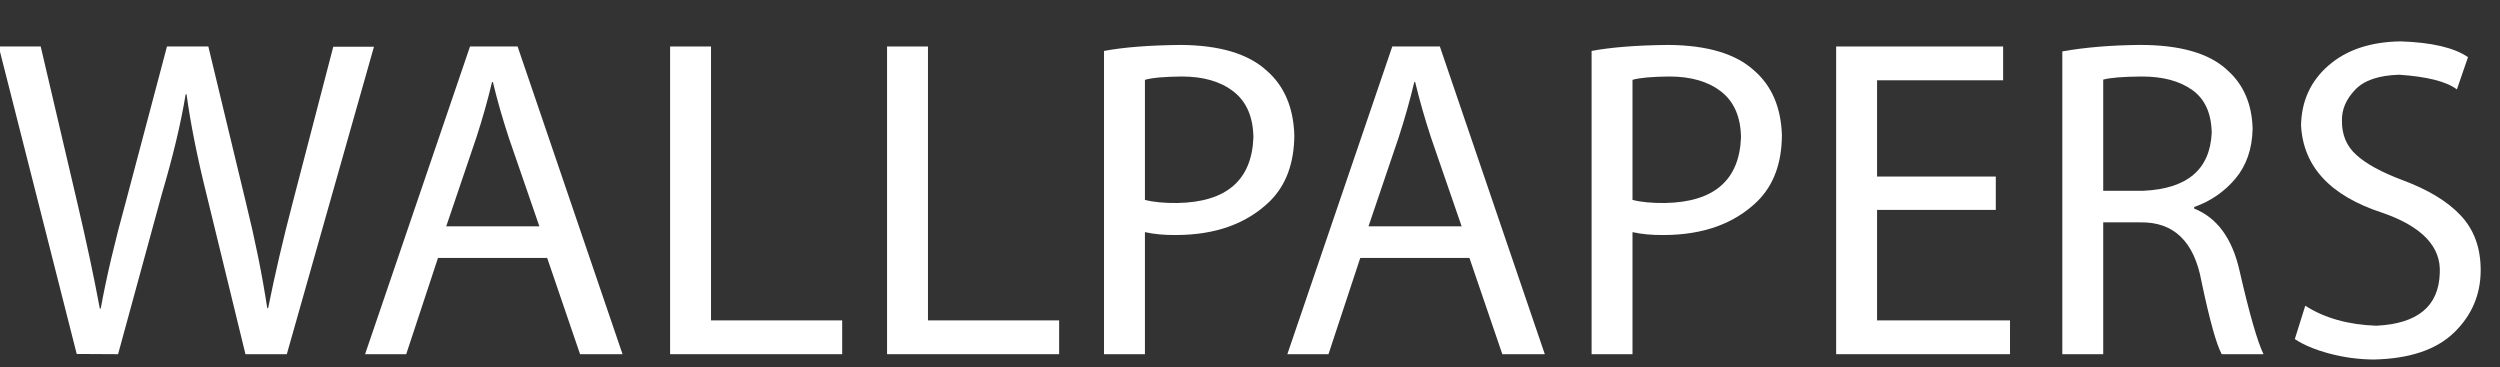 <?xml version="1.0" encoding="UTF-8" standalone="no"?>
<svg xmlns:ffdec="https://www.free-decompiler.com/flash" xmlns:xlink="http://www.w3.org/1999/xlink" ffdec:objectType="text" height="23.95px" width="163.05px" xmlns="http://www.w3.org/2000/svg">
  <rect width="100%" height="100%" fill="#333333" stroke="none"/>
  <g transform="matrix(1.0, 0.0, 0.0, 1.0, -260.05, 0.1)">
    <g transform="matrix(1.0, 0.0, 0.0, 1.0, 259.5, 0.0)">
      <use fill="#ffffff" height="23.95" transform="matrix(0.029, 0.0, 0.0, 0.029, 0.0, 23.0)" width="163.05" xlink:href="#font_Myriad_Pro_W0"/>
      <use fill="#ffffff" height="23.95" transform="matrix(0.029, 0.0, 0.0, 0.029, 23.65, 23.0)" width="163.05" xlink:href="#font_Myriad_Pro_A0"/>
      <use fill="#ffffff" height="23.95" transform="matrix(0.029, 0.0, 0.0, 0.029, 42.05, 23.0)" width="163.05" xlink:href="#font_Myriad_Pro_L0"/>
      <use fill="#ffffff" height="23.95" transform="matrix(0.029, 0.0, 0.0, 0.029, 56.2, 23.0)" width="163.05" xlink:href="#font_Myriad_Pro_L0"/>
      <use fill="#ffffff" height="23.95" transform="matrix(0.029, 0.0, 0.0, 0.029, 70.35, 23.0)" width="163.05" xlink:href="#font_Myriad_Pro_P0"/>
      <use fill="#ffffff" height="23.95" transform="matrix(0.029, 0.0, 0.0, 0.029, 83.8, 23.0)" width="163.05" xlink:href="#font_Myriad_Pro_A0"/>
      <use fill="#ffffff" height="23.95" transform="matrix(0.029, 0.0, 0.0, 0.029, 102.15, 23.0)" width="163.05" xlink:href="#font_Myriad_Pro_P0"/>
      <use fill="#ffffff" height="23.95" transform="matrix(0.029, 0.0, 0.0, 0.029, 118.1, 23.0)" width="163.05" xlink:href="#font_Myriad_Pro_E0"/>
      <use fill="#ffffff" height="23.95" transform="matrix(0.029, 0.0, 0.0, 0.029, 132.85, 23.0)" width="163.05" xlink:href="#font_Myriad_Pro_R0"/>
      <use fill="#ffffff" height="23.95" transform="matrix(0.029, 0.0, 0.0, 0.029, 149.0, 23.0)" width="163.05" xlink:href="#font_Myriad_Pro_S0"/>
    </g>
  </g>
  <defs>
    <g id="font_Myriad_Pro_W0">
      <path d="M284.5 0.0 L284.5 0.0 383.0 -360.5 Q420.5 -487.0 436.5 -584.5 L438.5 -584.5 Q452.0 -485.5 483.5 -359.0 L571.0 0.0 664.0 0.0 860.0 -691.5 768.5 -691.5 677.5 -342.0 Q644.5 -216.0 622.0 -103.5 L620.0 -103.5 Q603.0 -215.5 572.0 -341.0 L487.5 -692.0 394.5 -692.0 302.0 -343.0 Q264.5 -207.5 245.5 -102.5 L243.5 -102.5 Q224.0 -207.5 192.5 -342.0 L110.5 -692.0 16.0 -692.0 191.5 -0.5 284.5 0.0 284.5 0.0" fill-rule="evenodd" stroke="none"/>
    </g>
    <g id="font_Myriad_Pro_A0">
      <path d="M207.0 -287.5 L207.0 -287.5 275.0 -488.0 Q295.5 -551.0 310.0 -612.0 L312.0 -612.0 Q326.0 -553.0 348.0 -486.0 L416.5 -287.5 207.0 -287.5 207.0 -287.5 M434.0 -216.5 L434.0 -216.5 508.0 0.0 603.5 0.0 367.5 -692.0 260.5 -692.0 24.5 0.0 117.0 0.0 188.5 -216.5 434.0 -216.5 434.0 -216.5" fill-rule="evenodd" stroke="none"/>
    </g>
    <g id="font_Myriad_Pro_L0">
      <path d="M76.0 0.0 L76.0 0.0 463.0 0.0 463.0 -76.0 168.0 -76.0 168.0 -692.0 76.0 -692.0 76.0 0.0 76.0 0.0" fill-rule="evenodd" stroke="none"/>
    </g>
    <g id="font_Myriad_Pro_P0">
      <path d="M168.0 -617.0 L168.0 -617.0 Q192.0 -624.0 251.0 -624.5 324.0 -624.5 367.5 -590.5 411.0 -556.5 412.0 -487.5 406.5 -343.0 241.0 -340.0 197.0 -339.5 168.0 -347.0 L168.0 -617.0 168.0 -617.0 M76.0 0.0 L76.0 0.0 168.0 0.0 168.0 -274.5 Q199.0 -267.5 239.0 -268.0 371.5 -268.5 449.0 -344.0 503.5 -398.0 504.0 -492.5 501.0 -586.5 441.5 -638.0 379.5 -694.5 249.0 -695.5 142.5 -694.5 76.0 -682.0 L76.0 0.0 76.0 0.0" fill-rule="evenodd" stroke="none"/>
    </g>
    <g id="font_Myriad_Pro_E0">
      <path d="M435.0 -399.5 L435.0 -399.5 168.0 -399.5 168.0 -616.0 451.5 -616.0 451.5 -692.0 76.0 -692.0 76.0 0.0 467.0 0.0 467.0 -76.0 168.0 -76.0 168.0 -324.5 435.0 -324.5 435.0 -399.5 435.0 -399.5" fill-rule="evenodd" stroke="none"/>
    </g>
    <g id="font_Myriad_Pro_R0">
      <path d="M168.0 -617.5 L168.0 -617.5 Q191.0 -624.0 255.0 -624.5 326.0 -624.5 368.5 -594.0 411.0 -563.5 412.0 -497.5 406.0 -374.0 258.0 -367.5 L168.0 -367.5 168.0 -617.5 168.0 -617.5 M76.0 0.0 L76.0 0.0 168.0 0.0 168.0 -296.5 251.0 -296.5 Q364.5 -298.5 389.0 -163.5 416.5 -33.0 434.5 0.0 L528.5 0.0 Q508.0 -42.0 474.5 -188.0 450.0 -296.5 372.5 -327.5 L372.5 -331.0 Q428.0 -350.5 465.5 -395.0 502.5 -439.5 504.0 -506.5 502.0 -589.5 448.0 -638.0 387.0 -696.0 249.0 -695.5 152.5 -694.5 76.0 -681.0 L76.0 0.0 76.0 0.0" fill-rule="evenodd" stroke="none"/>
    </g>
    <g id="font_Myriad_Pro_S0">
      <path d="M42.0 -34.0 L42.0 -34.0 Q71.0 -14.5 119.5 -1.5 168.0 11.5 219.0 12.0 340.0 9.5 400.0 -48.5 460.0 -106.5 460.0 -189.0 460.0 -264.0 415.5 -311.5 371.5 -359.0 284.0 -391.5 213.5 -418.0 180.5 -448.0 147.5 -477.5 148.0 -525.0 147.0 -562.5 177.5 -594.5 207.5 -626.5 277.0 -628.5 371.5 -622.0 406.5 -595.5 L431.5 -668.0 Q385.0 -700.0 280.0 -703.5 178.5 -702.0 118.0 -649.5 57.5 -597.0 56.0 -514.5 63.5 -375.0 239.0 -318.0 373.0 -271.5 368.0 -182.0 364.5 -70.5 225.0 -64.0 130.0 -67.5 65.5 -109.0 L42.0 -34.0 42.0 -34.0" fill-rule="evenodd" stroke="none"/>
    </g>
  </defs>
</svg>
